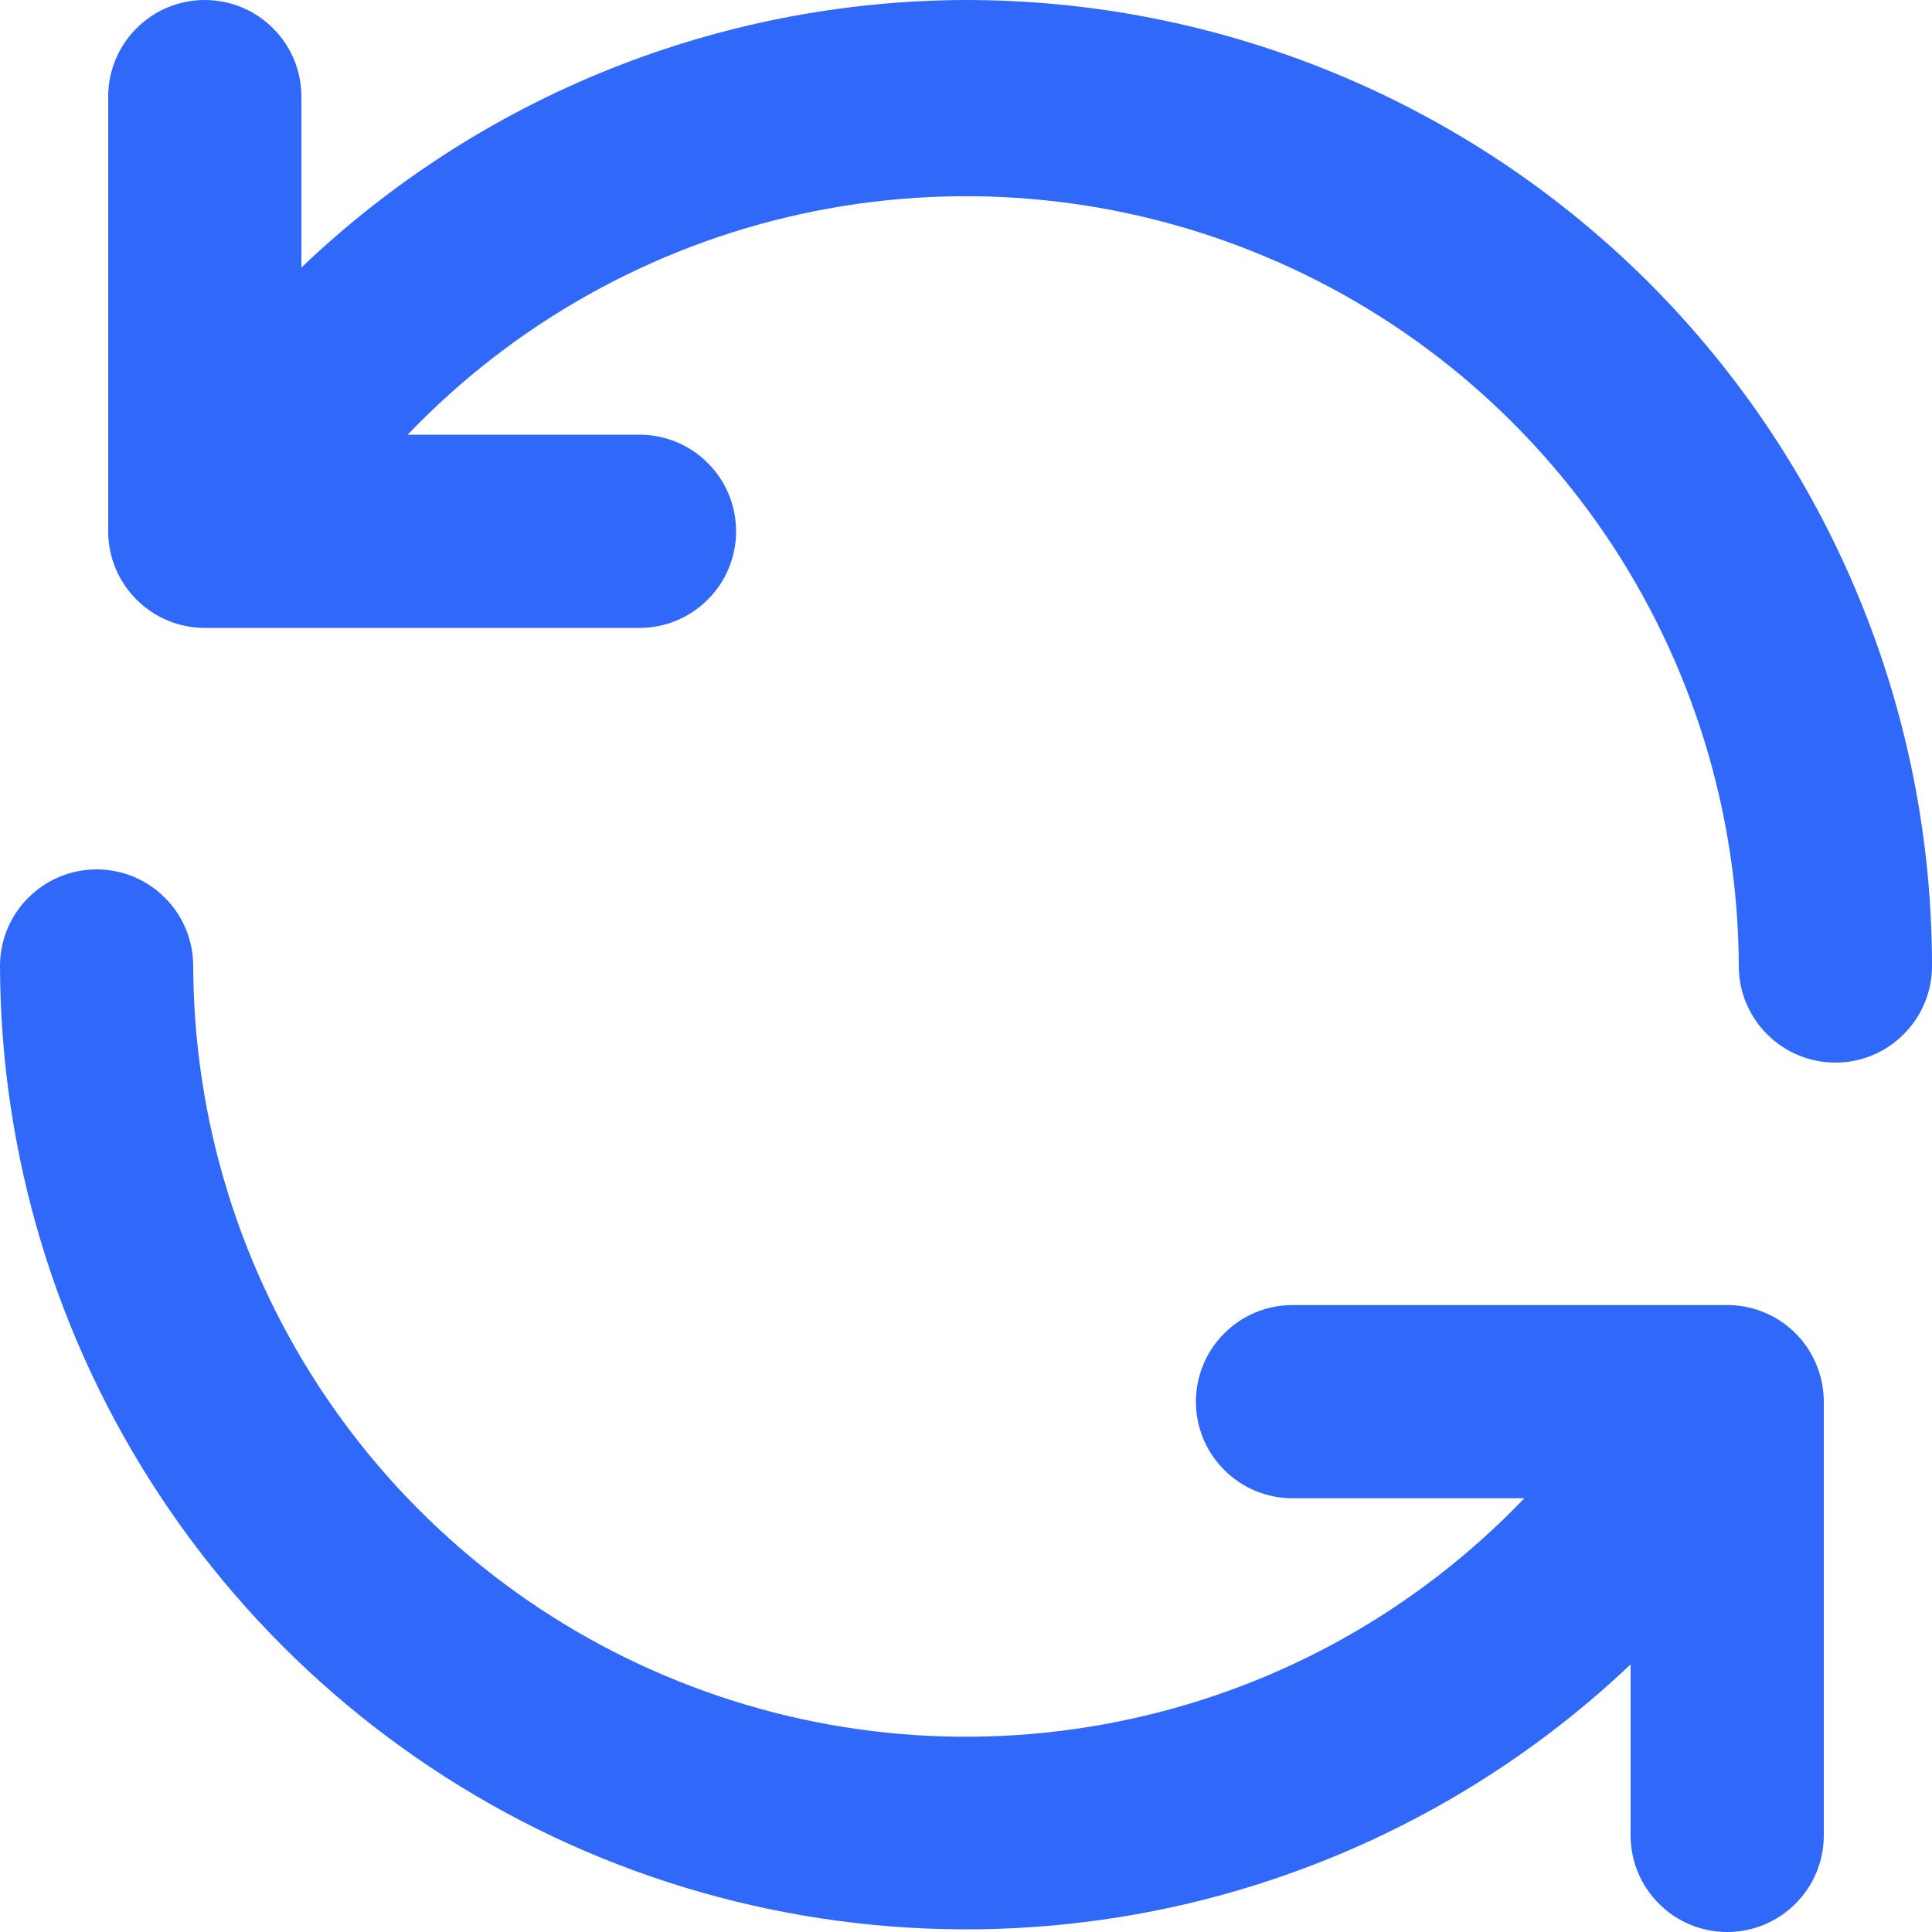 <svg width="12" height="12" viewBox="0 0 12 12" fill="none" xmlns="http://www.w3.org/2000/svg">
<path d="M10.746 8.106H8.028C7.869 8.106 7.716 8.169 7.604 8.282C7.491 8.394 7.428 8.547 7.428 8.706C7.428 8.865 7.491 9.018 7.604 9.13C7.716 9.243 7.869 9.306 8.028 9.306H9.468C8.806 9.998 7.953 10.476 7.017 10.678C6.082 10.881 5.107 10.8 4.218 10.444C3.329 10.089 2.567 9.476 2.029 8.684C1.491 7.892 1.203 6.957 1.2 6C1.2 5.841 1.137 5.688 1.024 5.576C0.912 5.463 0.759 5.4 0.6 5.4C0.441 5.4 0.288 5.463 0.176 5.576C0.063 5.688 0 5.841 0 6C0.003 7.172 0.349 8.317 0.996 9.294C1.642 10.271 2.561 11.038 3.638 11.499C4.715 11.96 5.903 12.096 7.057 11.89C8.21 11.684 9.278 11.144 10.128 10.338V11.4C10.128 11.559 10.191 11.712 10.304 11.824C10.416 11.937 10.569 12 10.728 12C10.887 12 11.04 11.937 11.152 11.824C11.265 11.712 11.328 11.559 11.328 11.4V8.7C11.326 8.545 11.265 8.397 11.157 8.286C11.048 8.175 10.901 8.111 10.746 8.106ZM6 0C4.462 0.004 2.984 0.599 1.872 1.662V0.6C1.872 0.441 1.809 0.288 1.696 0.176C1.584 0.063 1.431 0 1.272 0C1.113 0 0.96 0.063 0.848 0.176C0.735 0.288 0.672 0.441 0.672 0.6V3.3C0.672 3.459 0.735 3.612 0.848 3.724C0.96 3.837 1.113 3.9 1.272 3.9H3.972C4.131 3.9 4.284 3.837 4.396 3.724C4.509 3.612 4.572 3.459 4.572 3.3C4.572 3.141 4.509 2.988 4.396 2.876C4.284 2.763 4.131 2.7 3.972 2.7H2.532C3.193 2.009 4.046 1.531 4.981 1.328C5.916 1.125 6.891 1.206 7.779 1.561C8.668 1.915 9.43 2.527 9.969 3.318C10.507 4.109 10.796 5.043 10.8 6C10.8 6.159 10.863 6.312 10.976 6.424C11.088 6.537 11.241 6.6 11.4 6.6C11.559 6.6 11.712 6.537 11.824 6.424C11.937 6.312 12 6.159 12 6C12 5.212 11.845 4.432 11.543 3.704C11.242 2.976 10.8 2.315 10.243 1.757C9.685 1.2 9.024 0.758 8.296 0.457C7.568 0.155 6.788 0 6 0Z" fill="#3068F9"/>
</svg>
